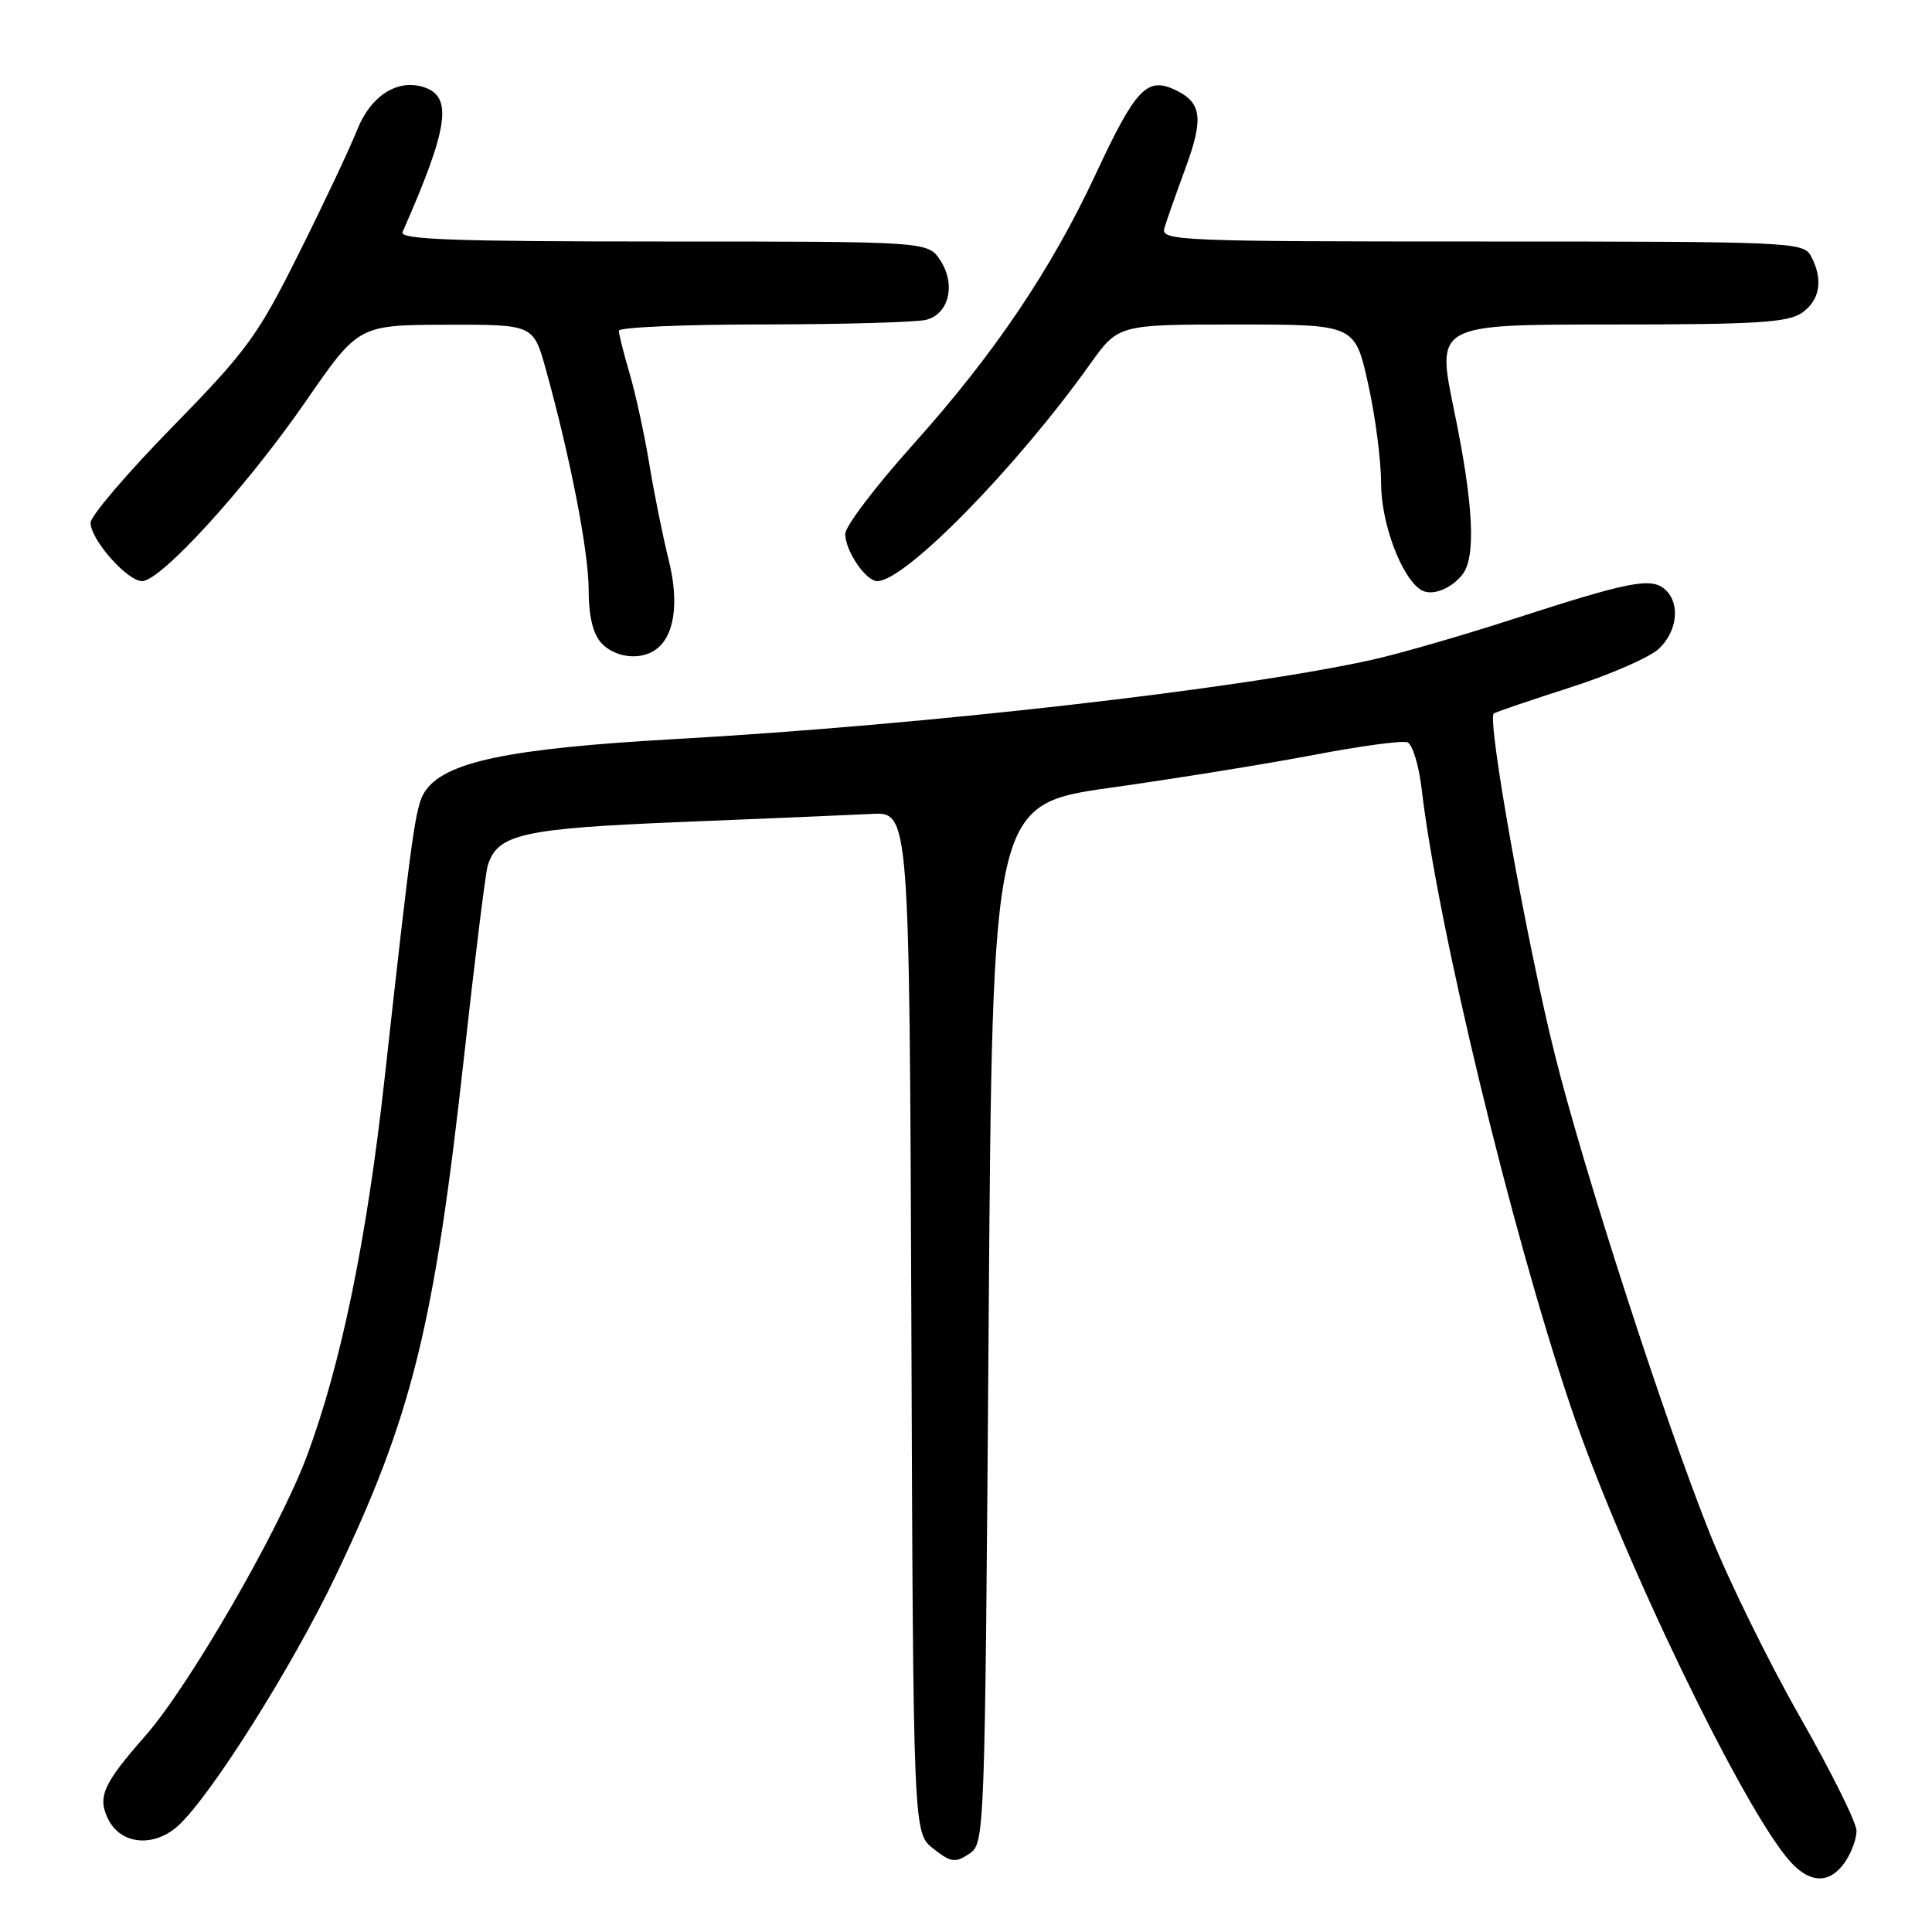<?xml version="1.0" encoding="UTF-8" standalone="no"?>
<!DOCTYPE svg PUBLIC "-//W3C//DTD SVG 1.1//EN" "http://www.w3.org/Graphics/SVG/1.1/DTD/svg11.dtd" >
<svg xmlns="http://www.w3.org/2000/svg" xmlns:xlink="http://www.w3.org/1999/xlink" version="1.1" viewBox="0 0 256 256">
 <g >
 <path fill="currentColor"
d=" M 244.44 246.78 C 245.30 245.56 246.00 243.67 246.00 242.59 C 246.00 241.51 242.64 234.75 238.54 227.56 C 234.44 220.38 229.05 209.42 226.57 203.21 C 220.60 188.29 209.92 155.32 206.04 139.80 C 202.29 124.85 196.98 95.13 197.94 94.54 C 198.32 94.30 202.89 92.75 208.10 91.08 C 213.32 89.41 218.57 87.11 219.79 85.98 C 222.32 83.62 222.68 79.81 220.54 78.03 C 218.70 76.50 215.71 77.10 200.50 82.03 C 193.90 84.17 185.57 86.58 182.00 87.38 C 164.74 91.26 122.48 96.08 89.48 97.93 C 67.23 99.18 58.75 100.98 56.25 104.97 C 55.04 106.90 54.58 110.25 50.95 143.00 C 48.59 164.32 45.17 180.88 40.64 193.00 C 36.97 202.78 25.07 223.40 19.26 230.00 C 13.64 236.40 12.88 238.12 14.34 241.06 C 16.03 244.47 20.48 244.84 23.70 241.83 C 28.06 237.76 38.69 220.88 44.39 208.99 C 54.60 187.67 57.55 175.72 61.52 139.74 C 62.93 126.96 64.33 115.70 64.62 114.72 C 65.88 110.52 69.15 109.78 90.27 108.92 C 101.40 108.47 112.75 107.99 115.50 107.85 C 120.50 107.59 120.50 107.59 120.76 175.23 C 121.01 242.87 121.01 242.87 123.66 244.95 C 126.00 246.79 126.56 246.87 128.41 245.65 C 130.49 244.26 130.50 243.89 131.00 175.42 C 131.50 106.58 131.50 106.58 147.27 104.36 C 155.94 103.14 168.03 101.19 174.15 100.02 C 180.26 98.85 185.82 98.10 186.49 98.36 C 187.16 98.61 188.01 101.41 188.38 104.57 C 190.51 122.74 200.23 162.98 208.13 186.39 C 214.81 206.19 231.19 240.10 237.29 246.75 C 239.90 249.60 242.46 249.61 244.44 246.78 Z  M 86.69 86.21 C 89.34 84.53 90.06 80.02 88.60 74.17 C 87.82 71.05 86.67 65.35 86.04 61.50 C 85.41 57.65 84.24 52.28 83.45 49.57 C 82.65 46.86 82.00 44.27 82.00 43.82 C 82.00 43.37 90.66 42.99 101.25 42.99 C 111.84 42.98 121.52 42.70 122.76 42.37 C 125.77 41.56 126.67 37.67 124.59 34.49 C 122.95 32.00 122.95 32.00 87.87 32.00 C 60.18 32.00 52.90 31.74 53.34 30.75 C 59.45 16.88 60.04 12.78 56.13 11.54 C 52.63 10.43 49.10 12.71 47.32 17.22 C 46.39 19.58 42.94 26.90 39.64 33.50 C 34.17 44.49 32.75 46.44 22.83 56.58 C 16.87 62.68 12.00 68.38 12.00 69.26 C 12.00 71.50 16.85 77.00 18.83 77.00 C 21.32 77.00 32.64 64.57 40.50 53.20 C 47.50 43.07 47.50 43.07 59.09 43.03 C 70.67 43.00 70.67 43.00 72.31 48.88 C 75.58 60.66 78.00 73.10 78.00 78.16 C 78.00 81.58 78.56 83.96 79.65 85.17 C 81.36 87.06 84.60 87.54 86.69 86.21 Z  M 193.75 76.17 C 195.61 73.86 195.26 66.84 192.65 54.25 C 190.32 43.00 190.32 43.00 213.44 43.00 C 232.74 43.00 236.92 42.74 238.78 41.44 C 241.18 39.76 241.61 37.01 239.96 33.93 C 238.97 32.07 237.42 32.00 196.35 32.00 C 156.27 32.00 153.80 31.90 154.28 30.25 C 154.56 29.29 155.81 25.74 157.05 22.37 C 159.55 15.59 159.26 13.53 155.56 11.84 C 151.95 10.20 150.41 11.87 145.22 23.00 C 139.29 35.73 131.73 46.93 120.94 58.96 C 116.02 64.44 112.00 69.74 112.00 70.74 C 112.00 73.00 114.72 77.00 116.25 77.00 C 119.93 77.00 134.60 62.04 144.44 48.25 C 148.19 43.00 148.19 43.00 163.85 43.00 C 179.52 43.00 179.52 43.00 181.26 50.75 C 182.22 55.01 183.00 60.98 183.00 64.01 C 183.00 69.33 185.68 76.50 188.28 78.16 C 189.65 79.03 192.19 78.10 193.75 76.17 Z "/>
</g>
</svg>